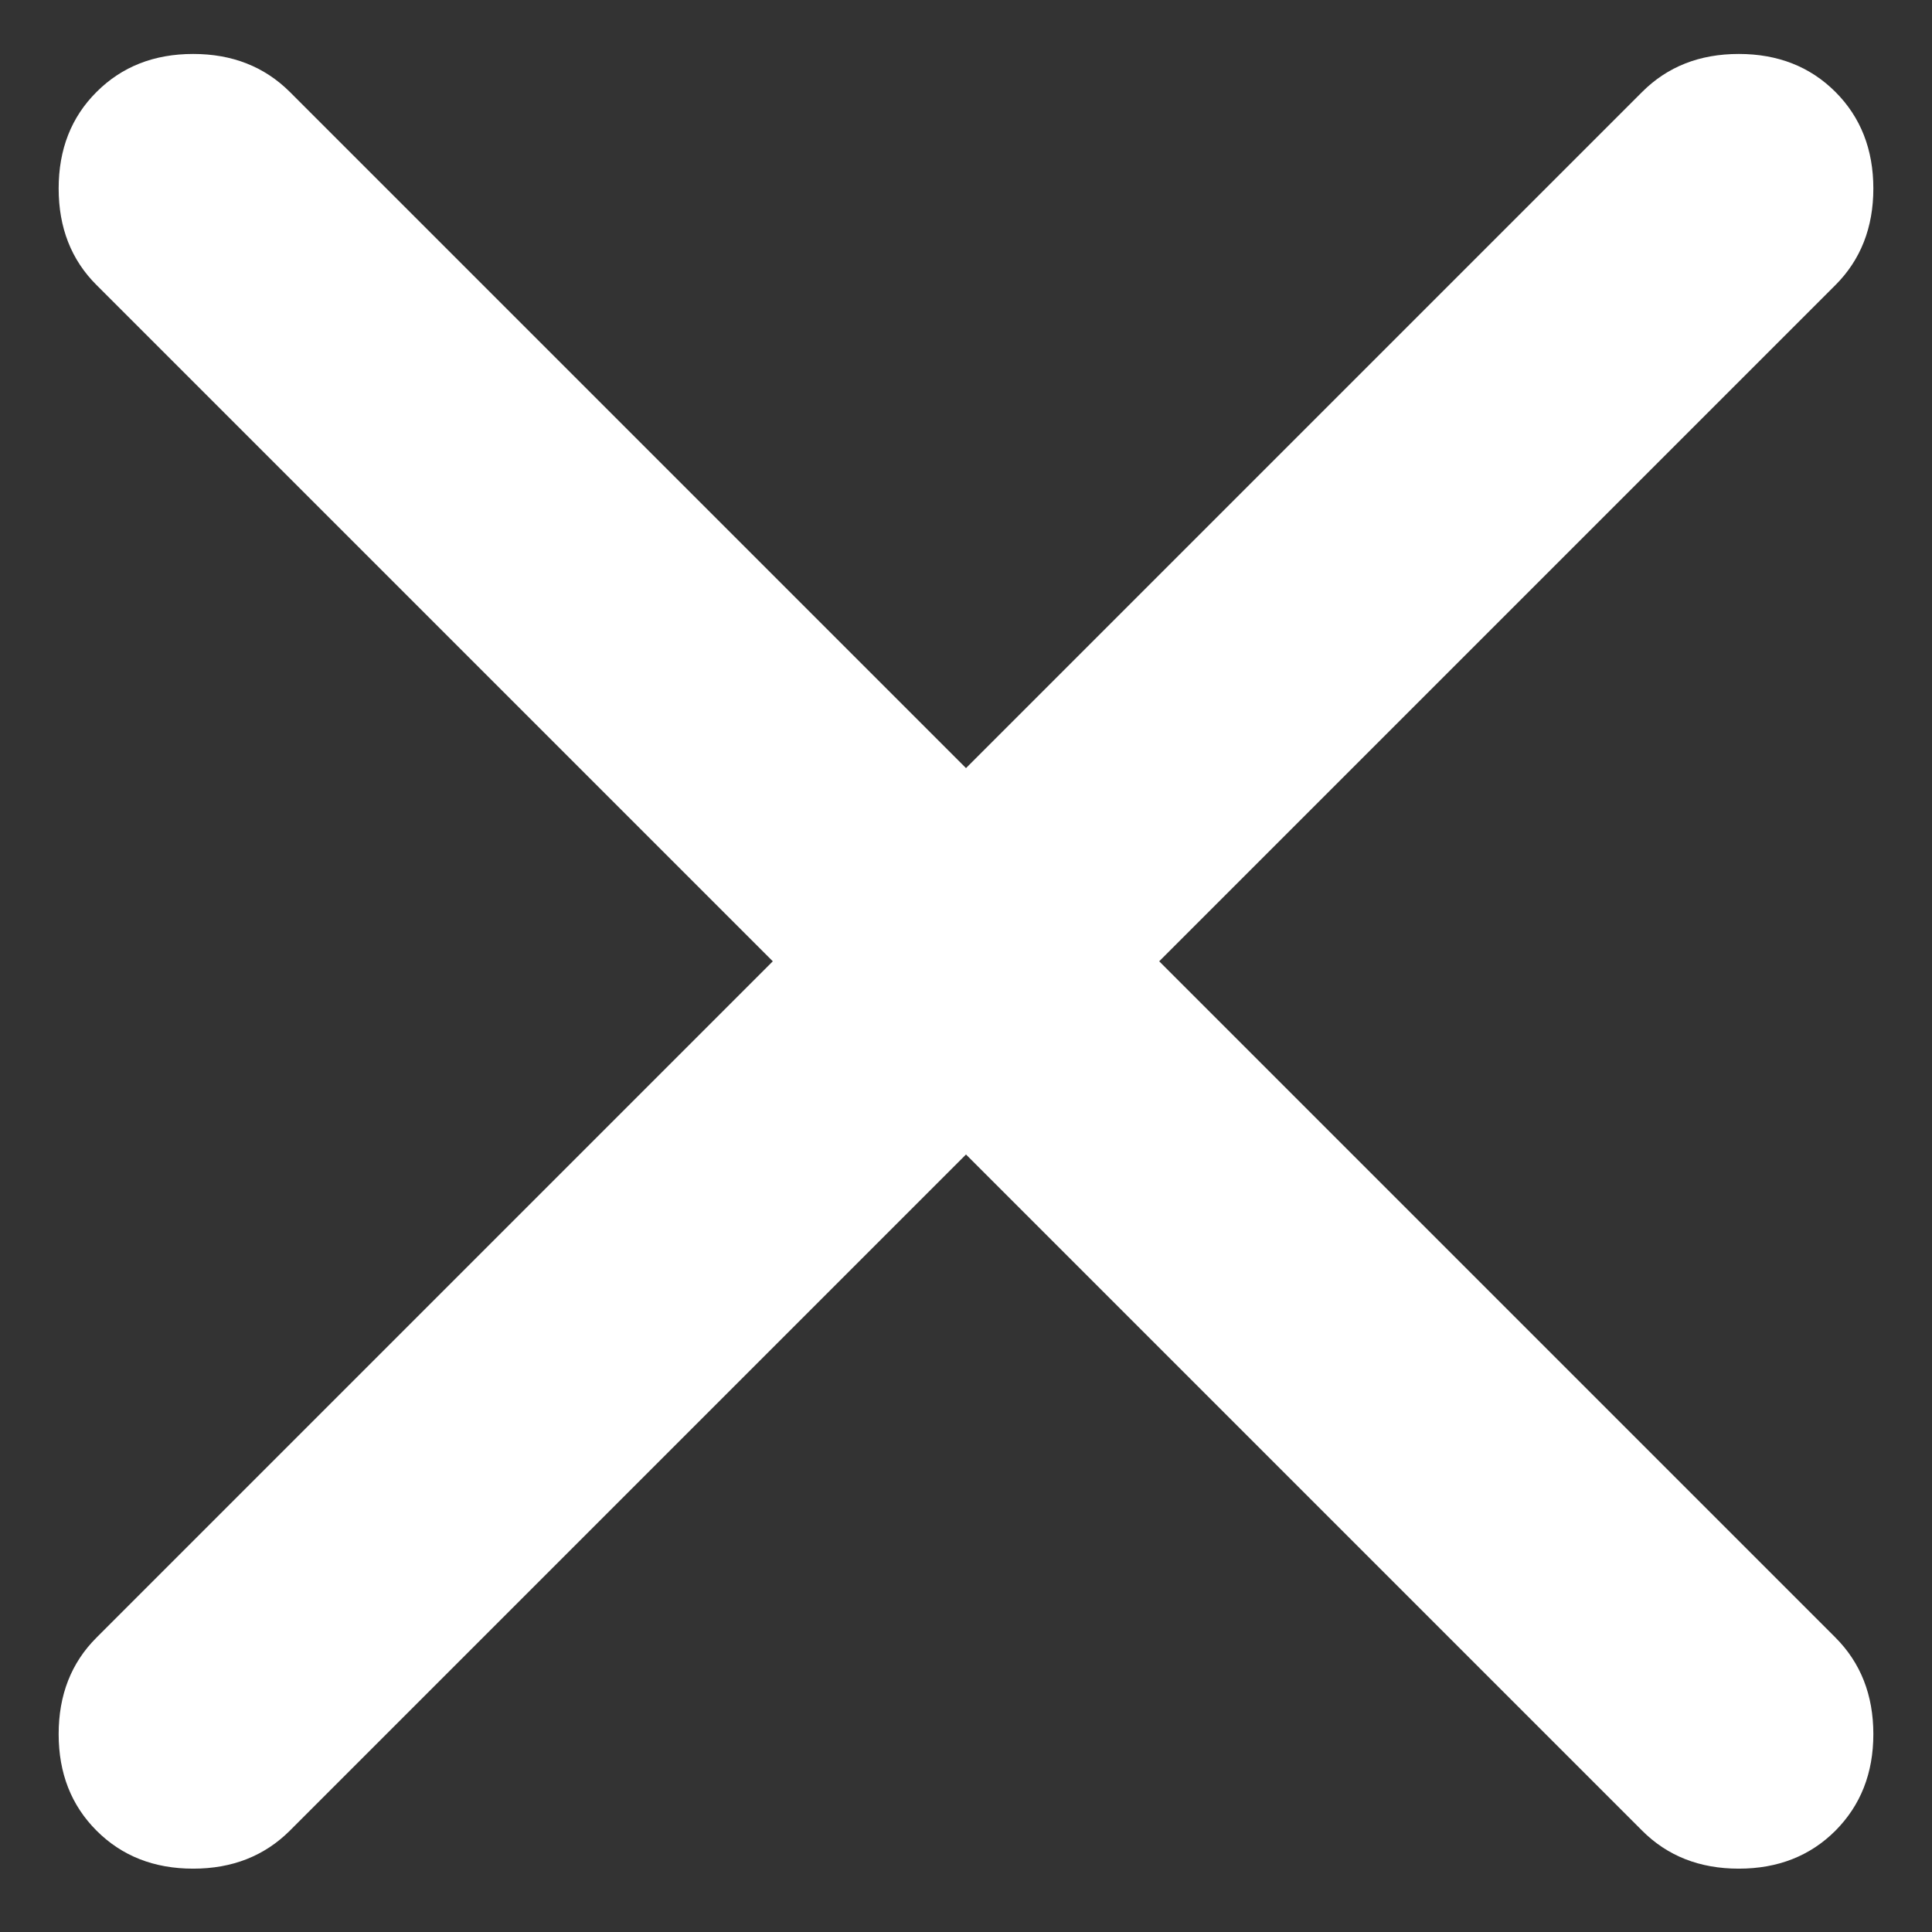 <svg width="14" height="14" viewBox="0 0 14 14" fill="none" xmlns="http://www.w3.org/2000/svg">
<rect x="0" y="0" width="14" height="14" fill="#333333" stroke="none"/>
<path d="M7 8.366L2.1 13.266C1.916 13.449 1.683 13.541 1.4 13.541C1.116 13.541 0.883 13.449 0.7 13.266C0.516 13.082 0.425 12.849 0.425 12.566C0.425 12.283 0.516 12.049 0.7 11.866L5.6 6.966L0.7 2.066C0.516 1.883 0.425 1.649 0.425 1.366C0.425 1.083 0.516 0.849 0.7 0.666C0.883 0.483 1.116 0.391 1.4 0.391C1.683 0.391 1.916 0.483 2.1 0.666L7 5.566L11.9 0.666C12.083 0.483 12.316 0.391 12.6 0.391C12.883 0.391 13.117 0.483 13.3 0.666C13.483 0.849 13.575 1.083 13.575 1.366C13.575 1.649 13.483 1.883 13.3 2.066L8.4 6.966L13.3 11.866C13.483 12.049 13.575 12.283 13.575 12.566C13.575 12.849 13.483 13.082 13.3 13.266C13.117 13.449 12.883 13.541 12.6 13.541C12.316 13.541 12.083 13.449 11.9 13.266L7 8.366Z" fill="white"/>
</svg>
